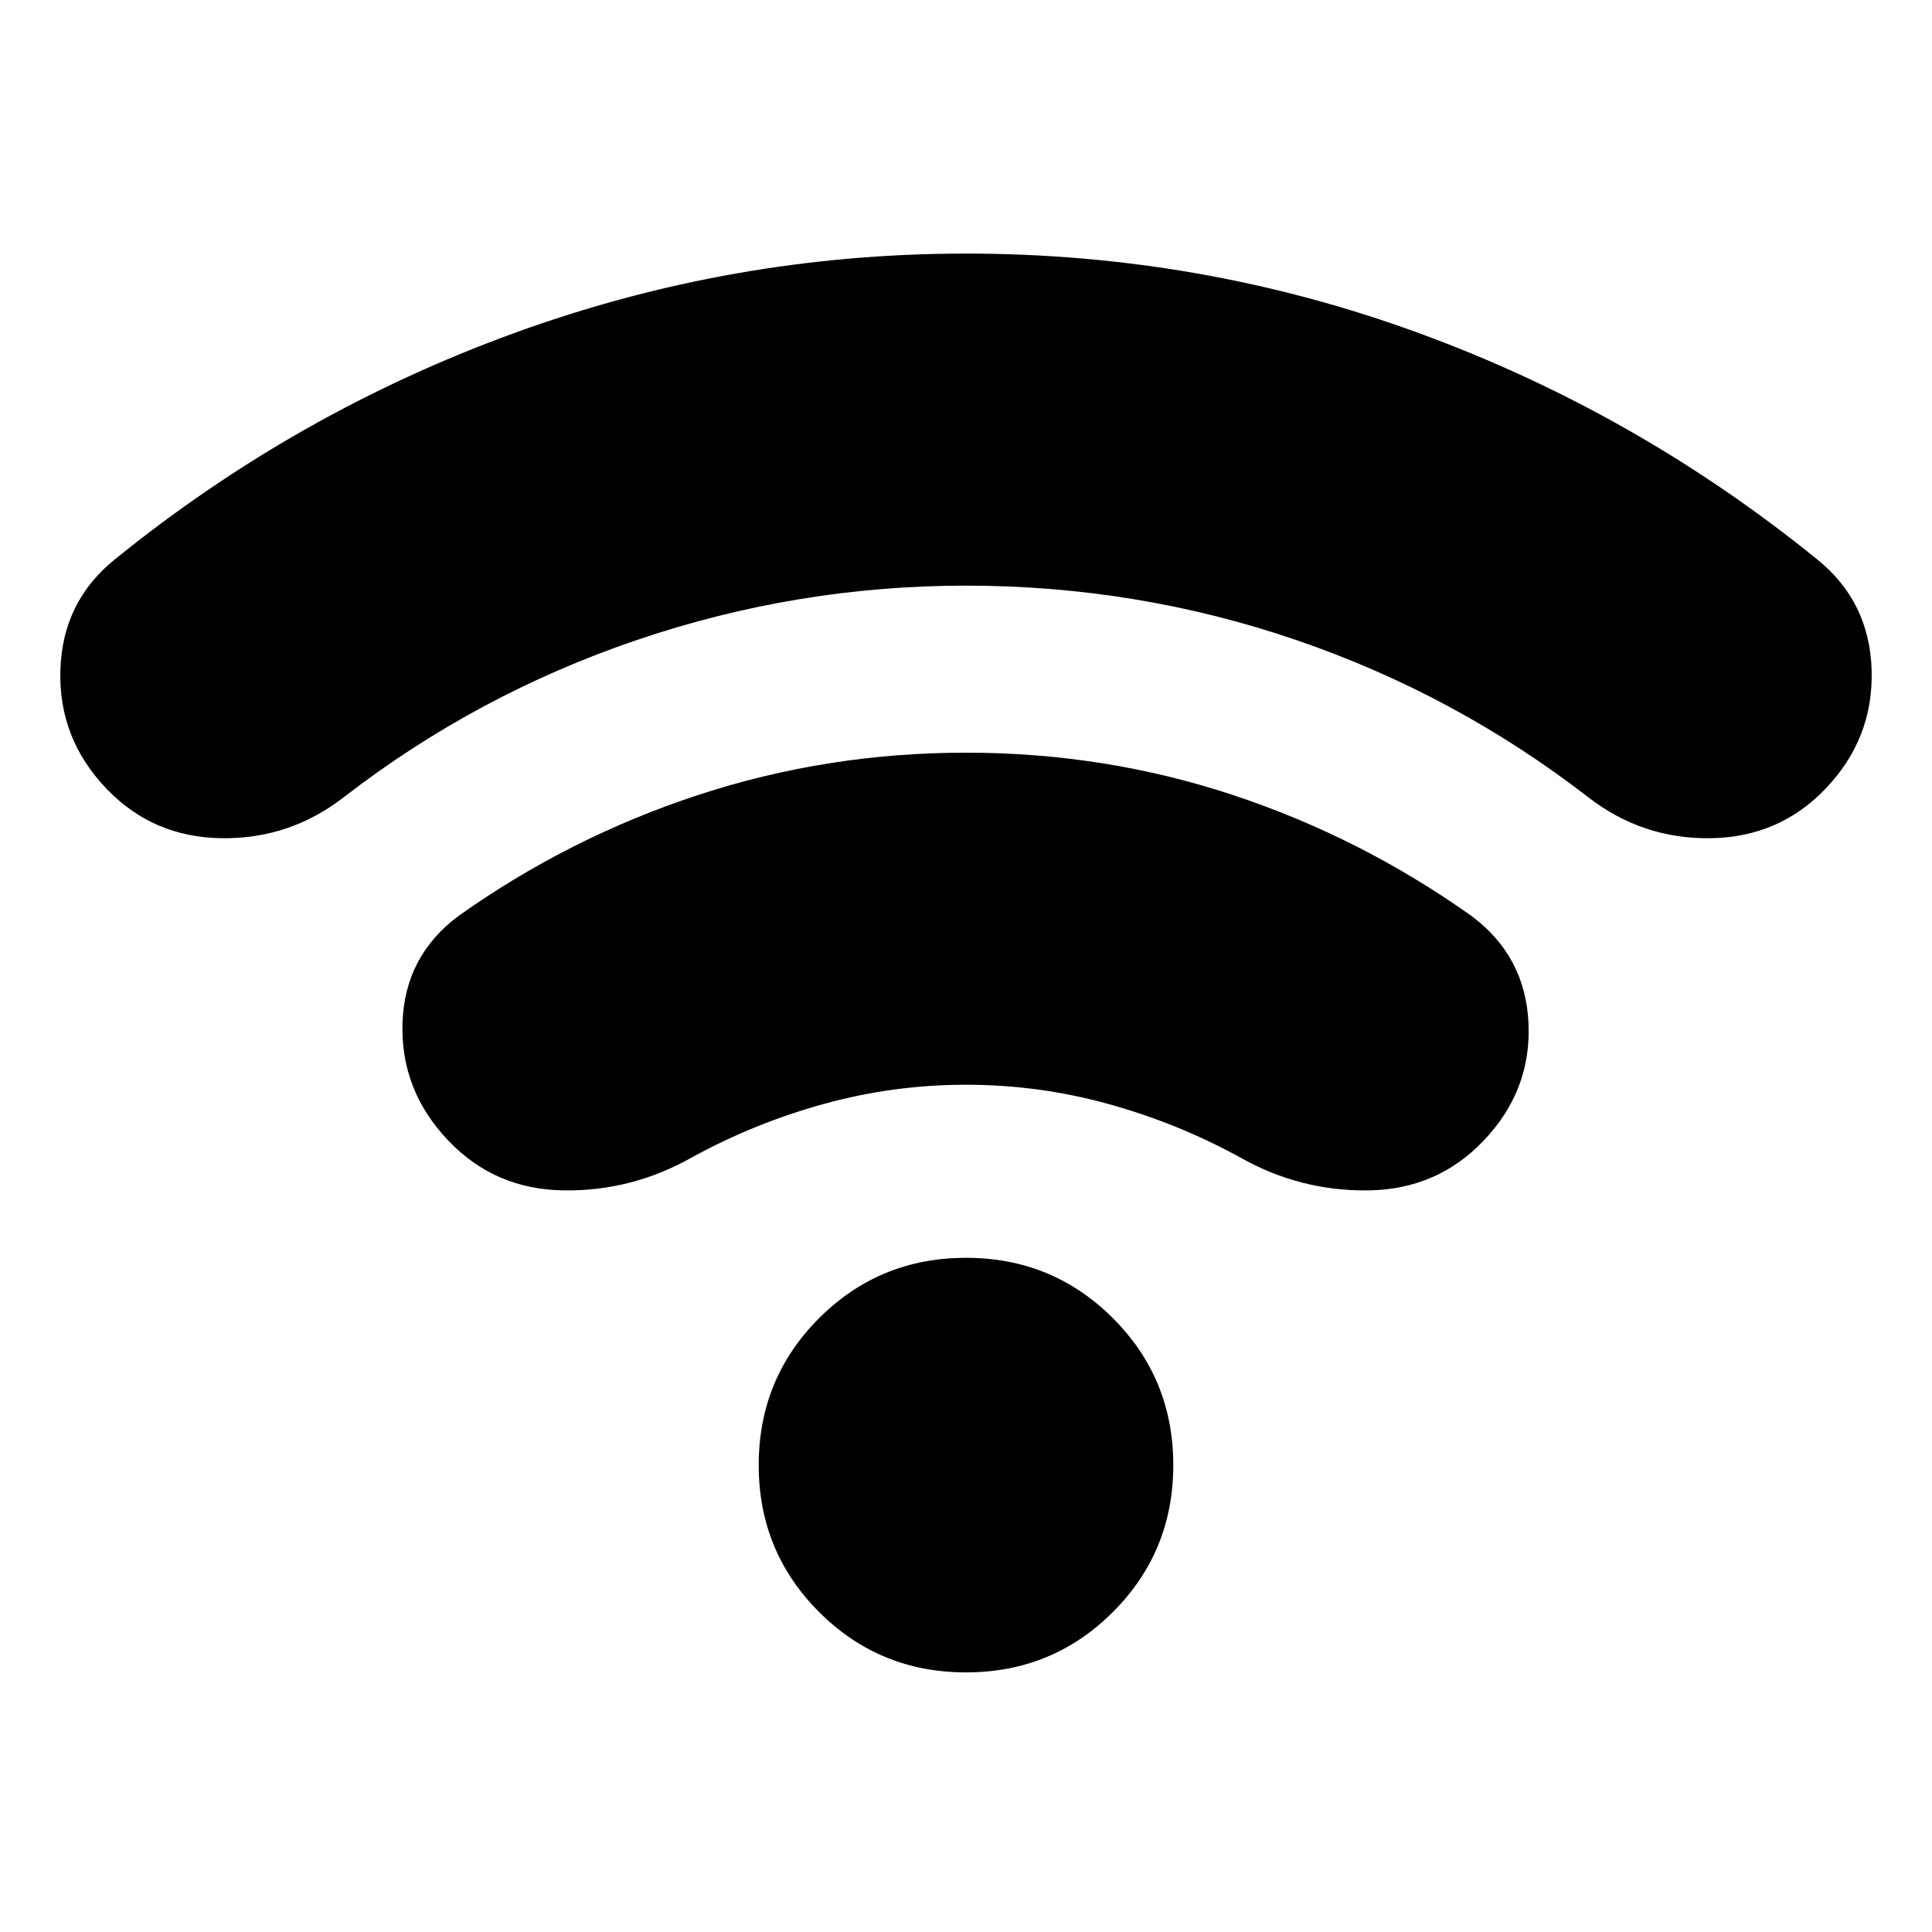 <svg xmlns="http://www.w3.org/2000/svg" height="24" viewBox="0 -960 960 960" width="24"><path d="M480-669q-84 0-163.5 27T171-564q-27 21-61 20.5T53-568q-24-25-23-59t27-55q90-73 198.5-112.5T480-834q117 0 225 39.5T903-682q26 21 27 55t-23 59q-23 24-57 24.5T789-564q-66-51-145-78t-164-27Zm0 248q-36 0-70.5 9.5T344-385q-30 17-64 16.5T223-393q-24-25-23-58.5t28-53.5q55-39 119-60t133-21q69 0 132.5 21T731-505q27 20 28.5 53.5T737-393q-23 24-57 24.5T616-385q-31-17-65.5-26.5T480-421Zm0 292q-43 0-73-30t-30-73q0-43 30-73t73-30q43 0 73 30t30 73q0 43-30 73t-73 30Z"/></svg>